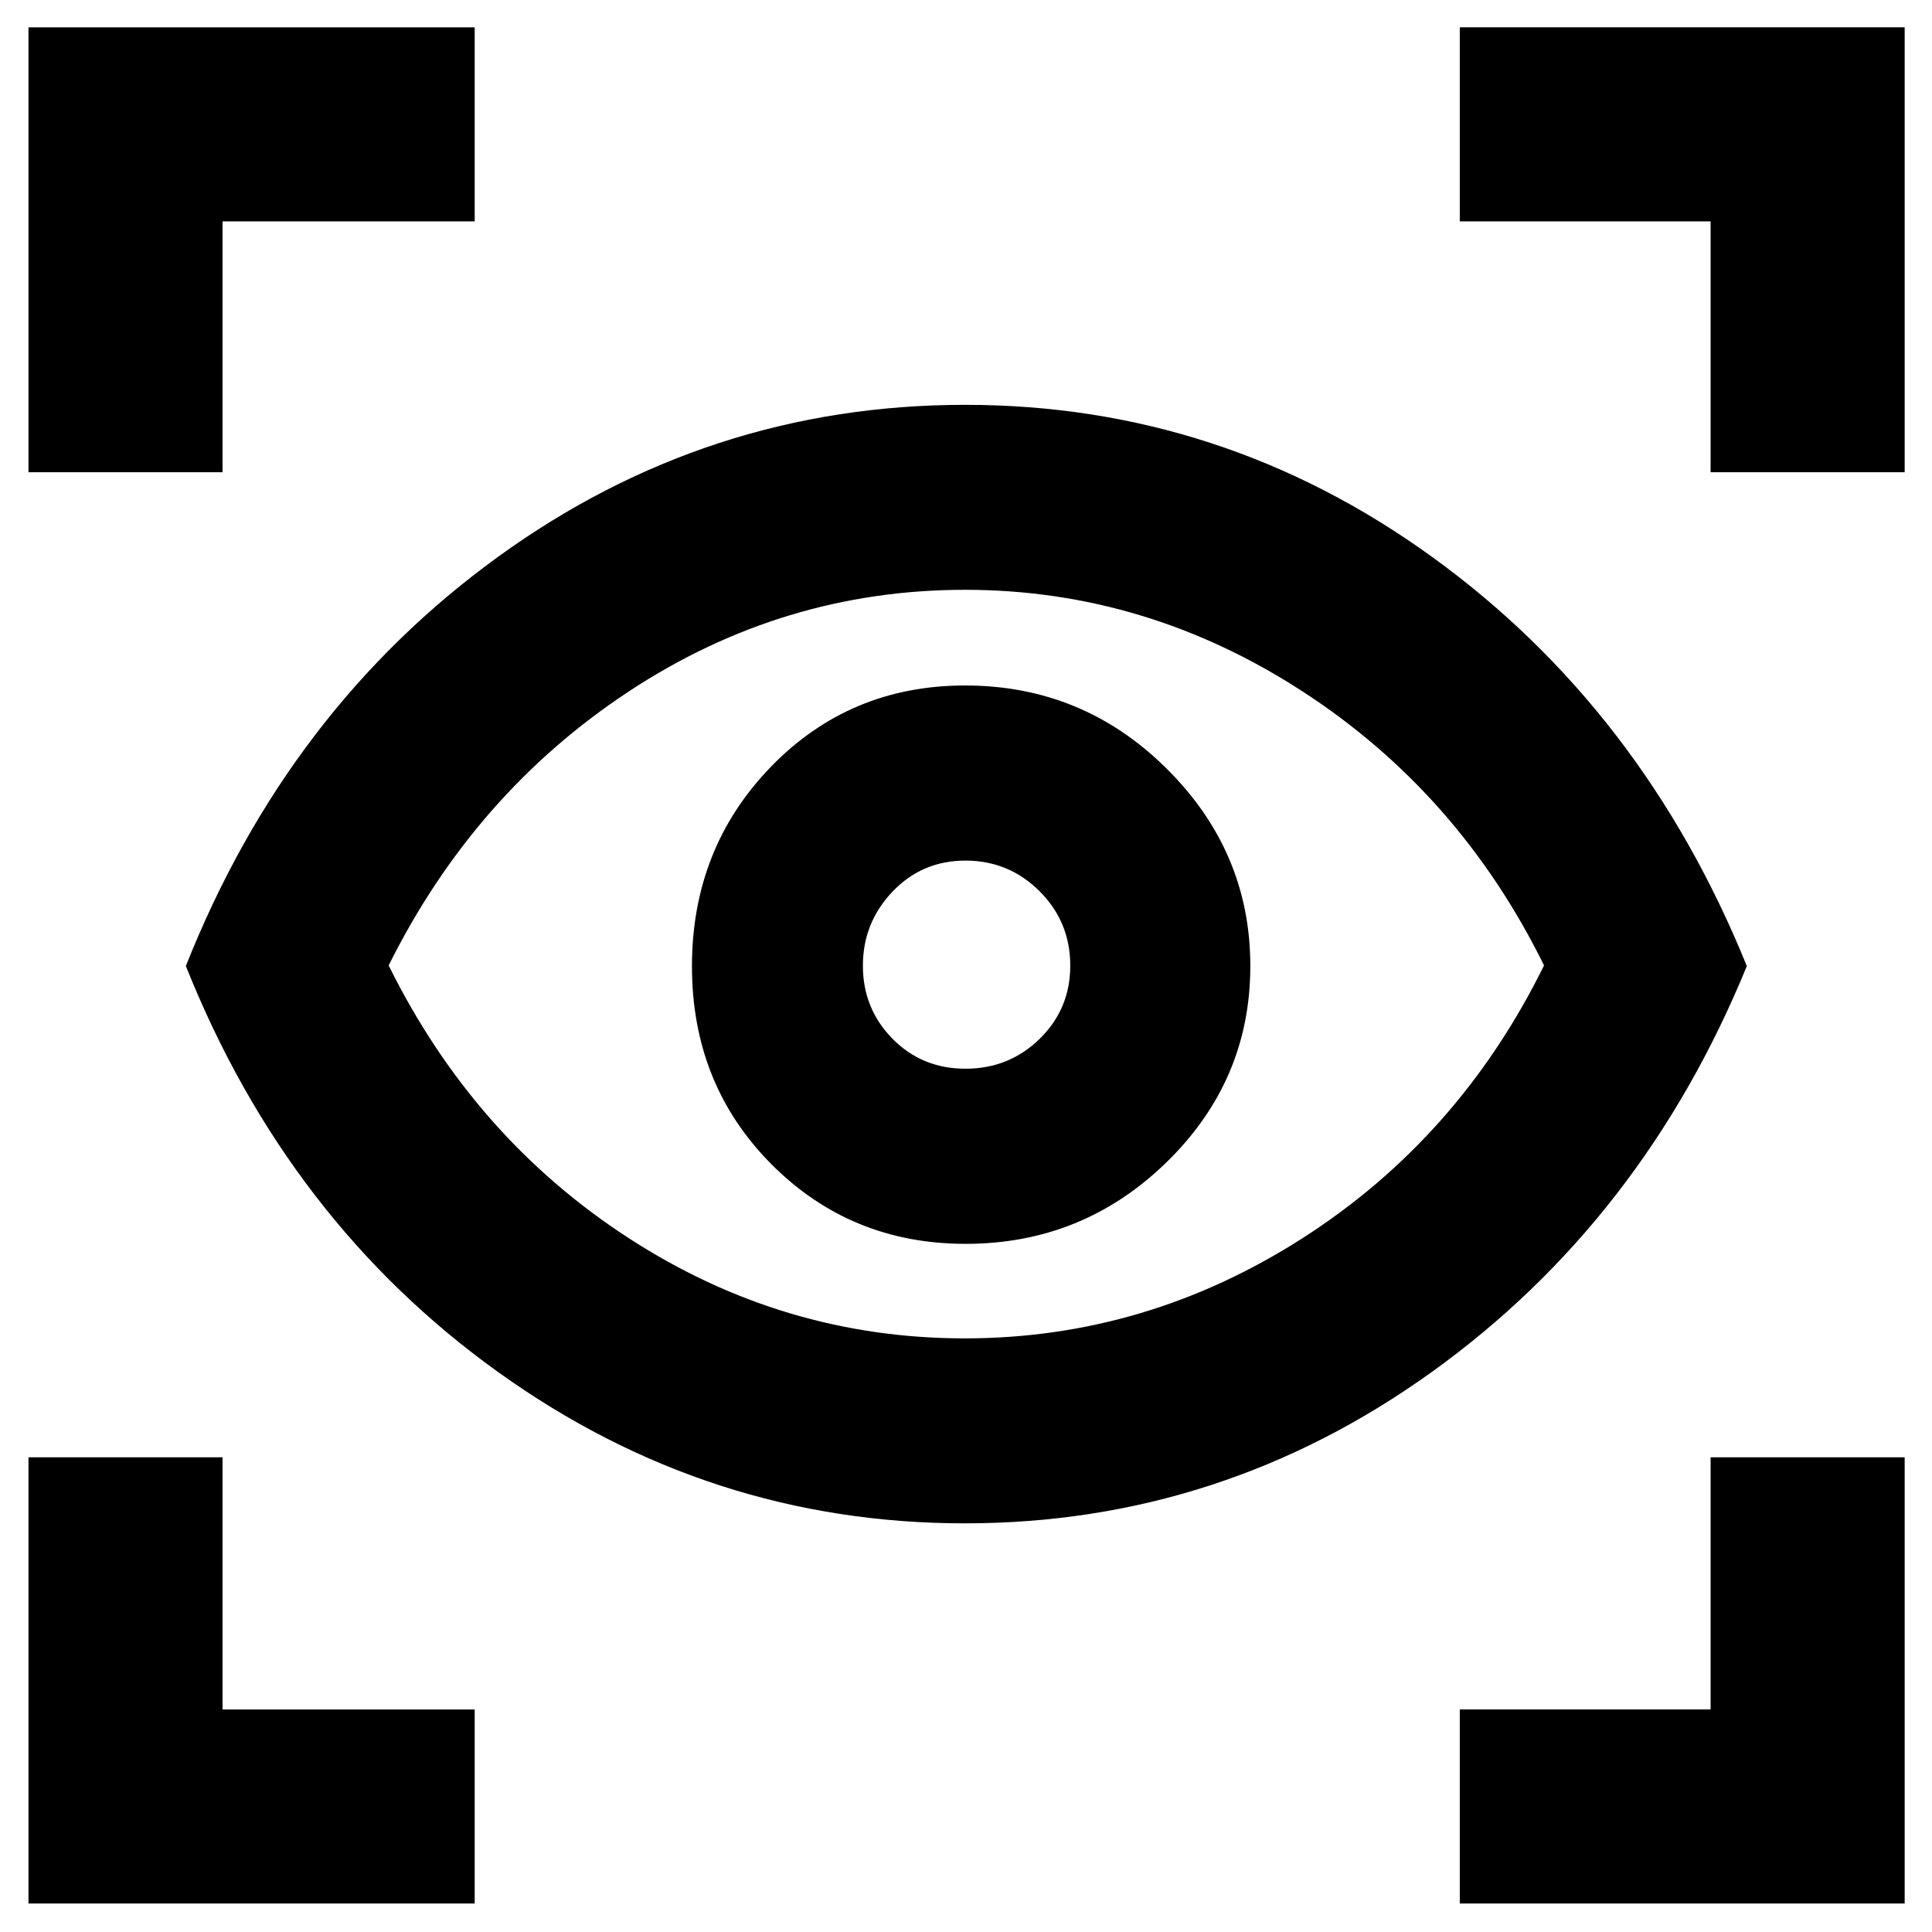 <svg xmlns="http://www.w3.org/2000/svg" height="40" viewBox="0 -960 960 960" width="40"><path d="M14.15-14.15v-221.72h96.43v125.29h125.29v96.43H14.15Zm711.21 0v-96.43h124.63v-125.29h96.43v221.72H725.36ZM479.41-203.06q-127.02 0-231.72-75.04Q142.98-353.14 92.35-480q50.63-127.53 154.94-203.18 104.3-75.66 232.29-75.66 127.61 0 232.16 75.66 104.55 75.67 156.25 203.22-51.7 126.32-156.43 201.61-104.73 75.29-232.15 75.29Zm-.05-91.91q90.18 0 167.94-49.84 77.77-49.84 119.92-135.47-42.15-85.63-119.97-136.14-77.82-50.51-167.76-50.51-90.44 0-167.11 50.55-76.67 50.55-119.26 136.1 42.35 85.59 119.21 135.45 76.85 49.86 167.03 49.86Zm.44-46.97q58.3 0 99.89-40.59t41.59-97.44q0-56.85-41.61-98.13-41.61-41.29-100.11-41.29-57.37 0-96.55 40.46t-39.18 99.07q0 58.6 39.4 98.26 39.4 39.66 96.57 39.66Zm-.06-87.02q-21.61 0-36.29-14.93t-14.68-36.27q0-21.33 14.69-36.77 14.69-15.45 36.27-15.45 21.57 0 36.83 15.23 15.25 15.23 15.25 36.98 0 21.47-15.19 36.34-15.18 14.87-36.88 14.87ZM14.15-725.36v-221.06h221.72v96.43H110.58v124.63H14.15Zm835.84 0v-124.63H725.36v-96.43h221.06v221.06h-96.43ZM480.43-481.23Z"/></svg>